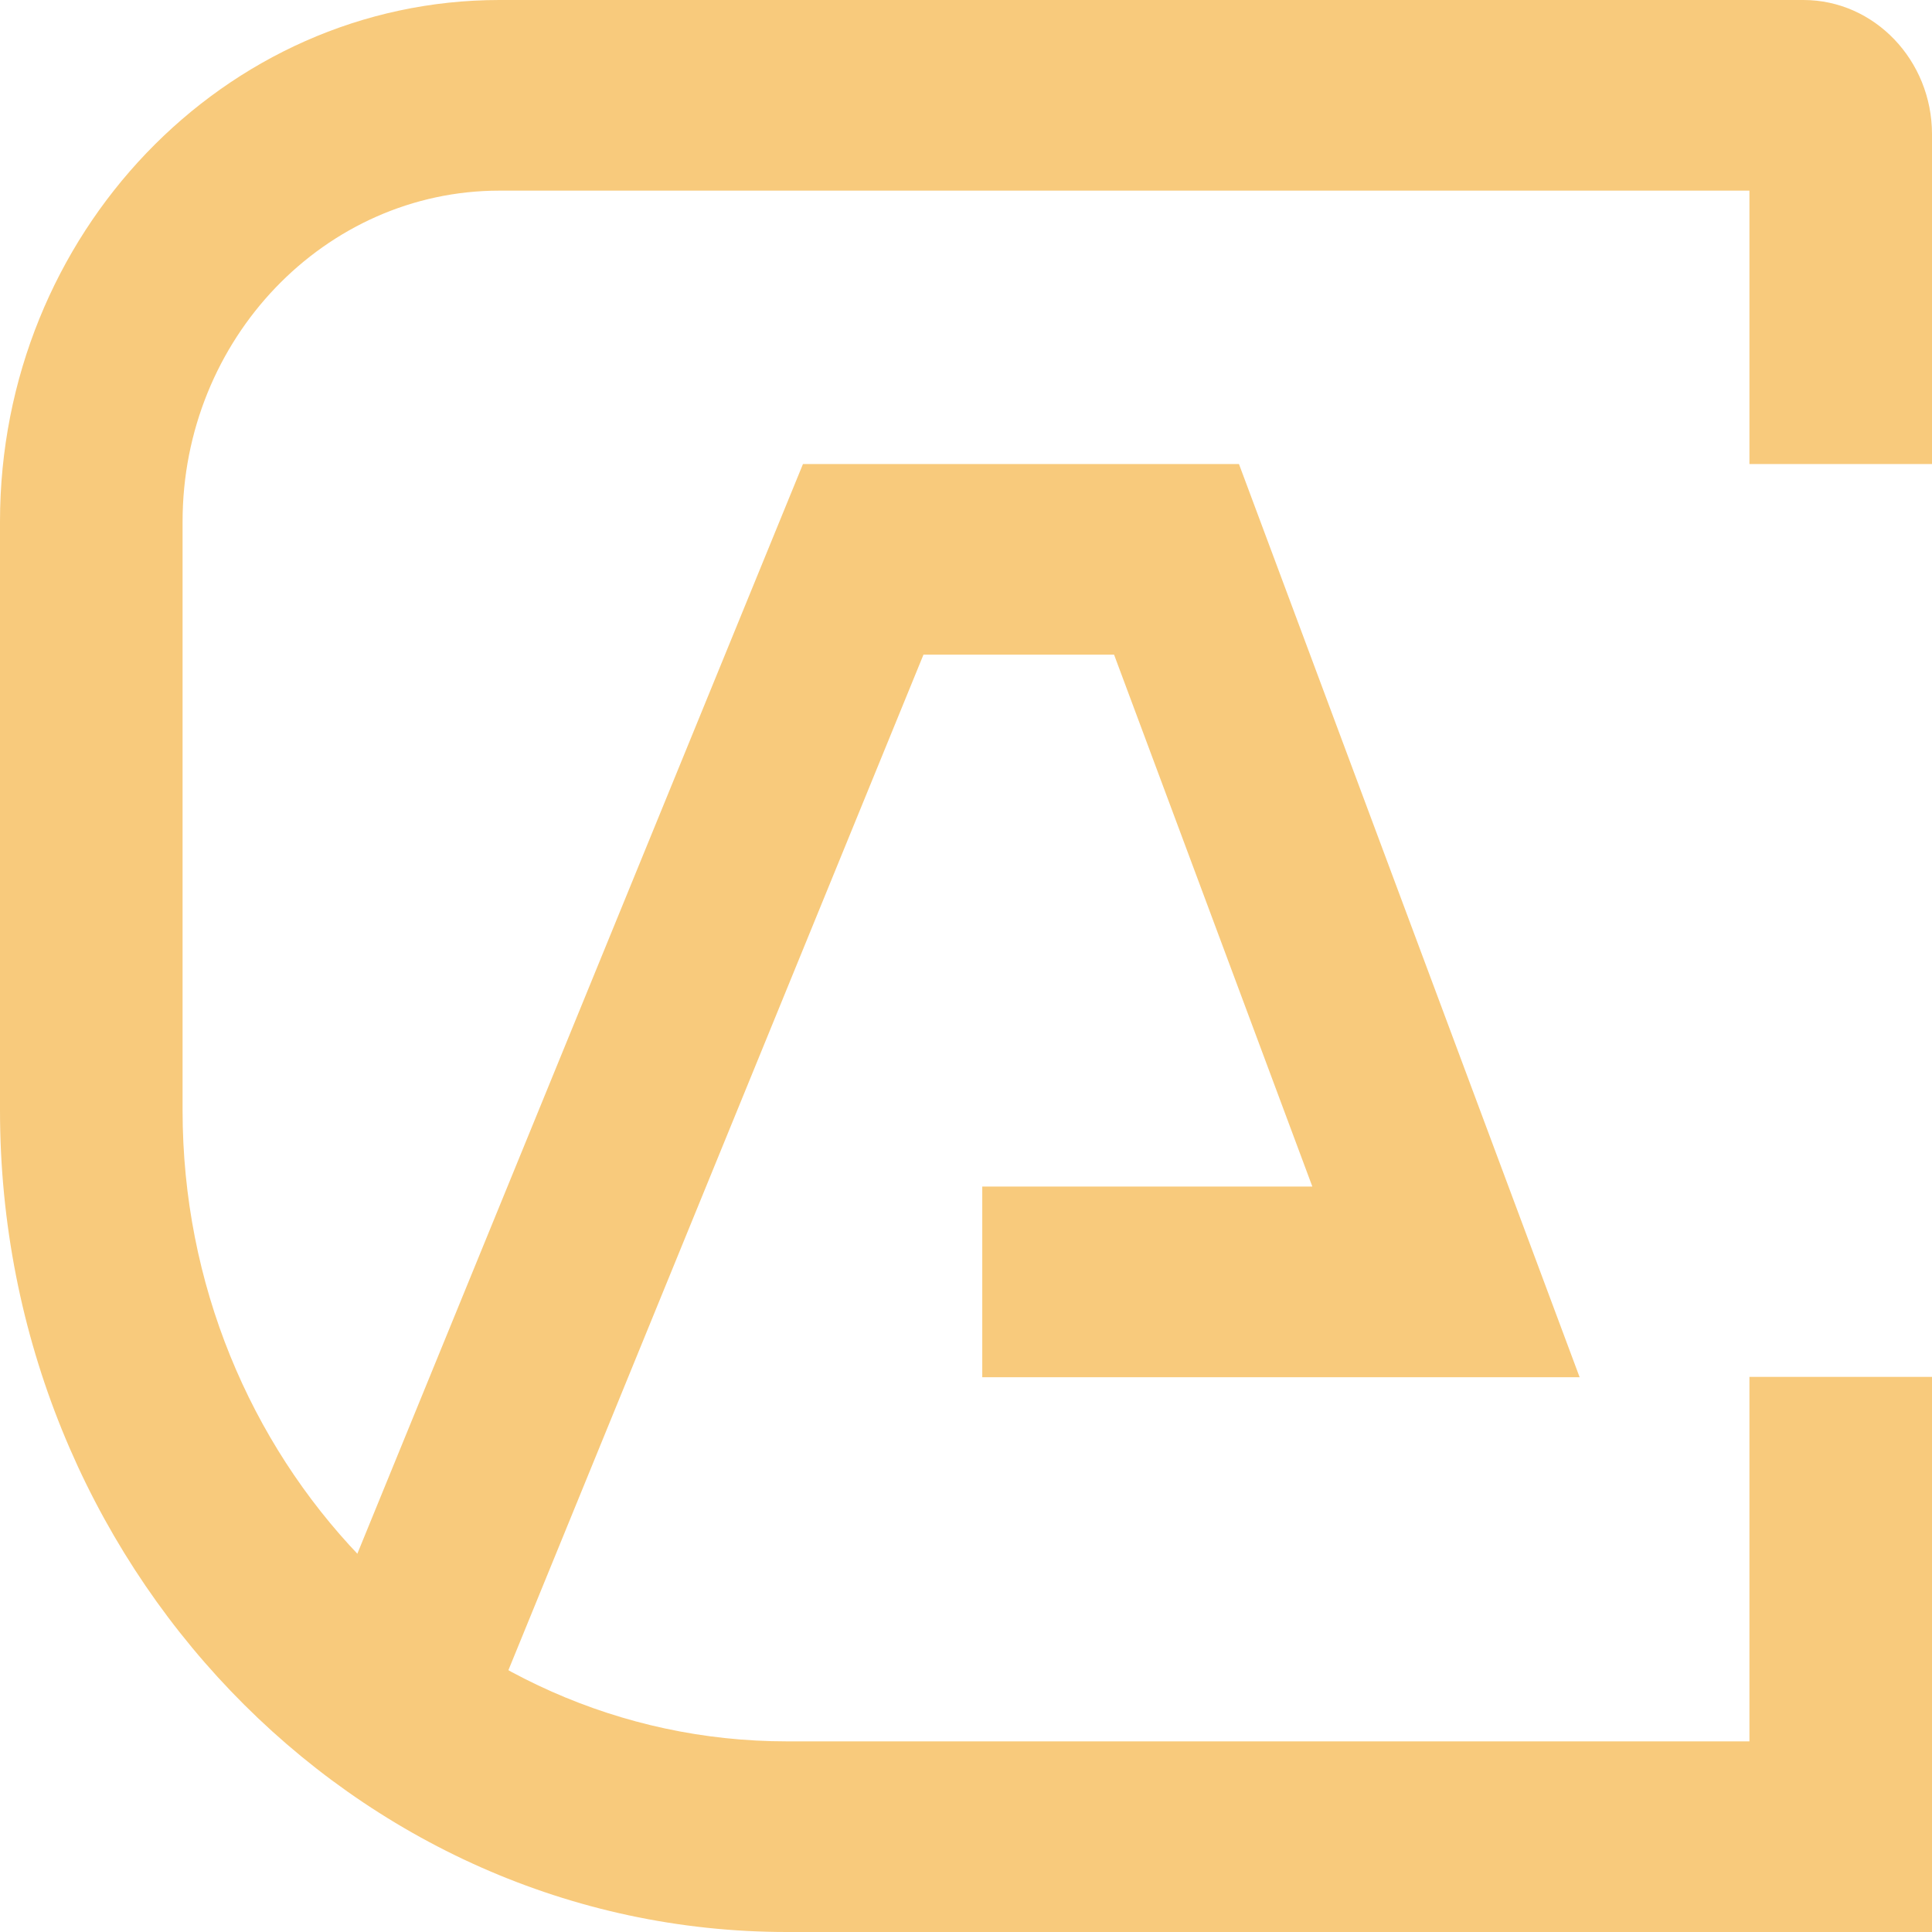 <svg width="70" height="70" viewBox="0 0 70 70" fill="none" xmlns="http://www.w3.org/2000/svg">
<g clip-path="url(#clip0_282_6596)">
<path d="M70 70H28.511C12.793 70 0 56.641 0 40.229V18.899C0 8.482 8.123 0 18.099 0H65.343C67.91 0 70 2.183 70 4.863V16.813H63.385V6.907H18.099C11.775 6.907 6.615 12.281 6.615 18.899V40.229C6.615 52.828 16.432 63.093 28.511 63.093H63.385V49.886H70V70Z" fill="#F8CA7C"/>
<path d="M18.377 60.62L12.291 57.898L29.093 16.813H44.89L57.233 49.899H35.589V42.992H47.549L40.365 23.72H33.459L18.377 60.62Z" fill="#F8CA7C"/>
</g>
<defs>
<clipPath id="clip0_282_6596">
<rect width="70" height="70" fill="white"/>
</clipPath>
</defs>
</svg>
